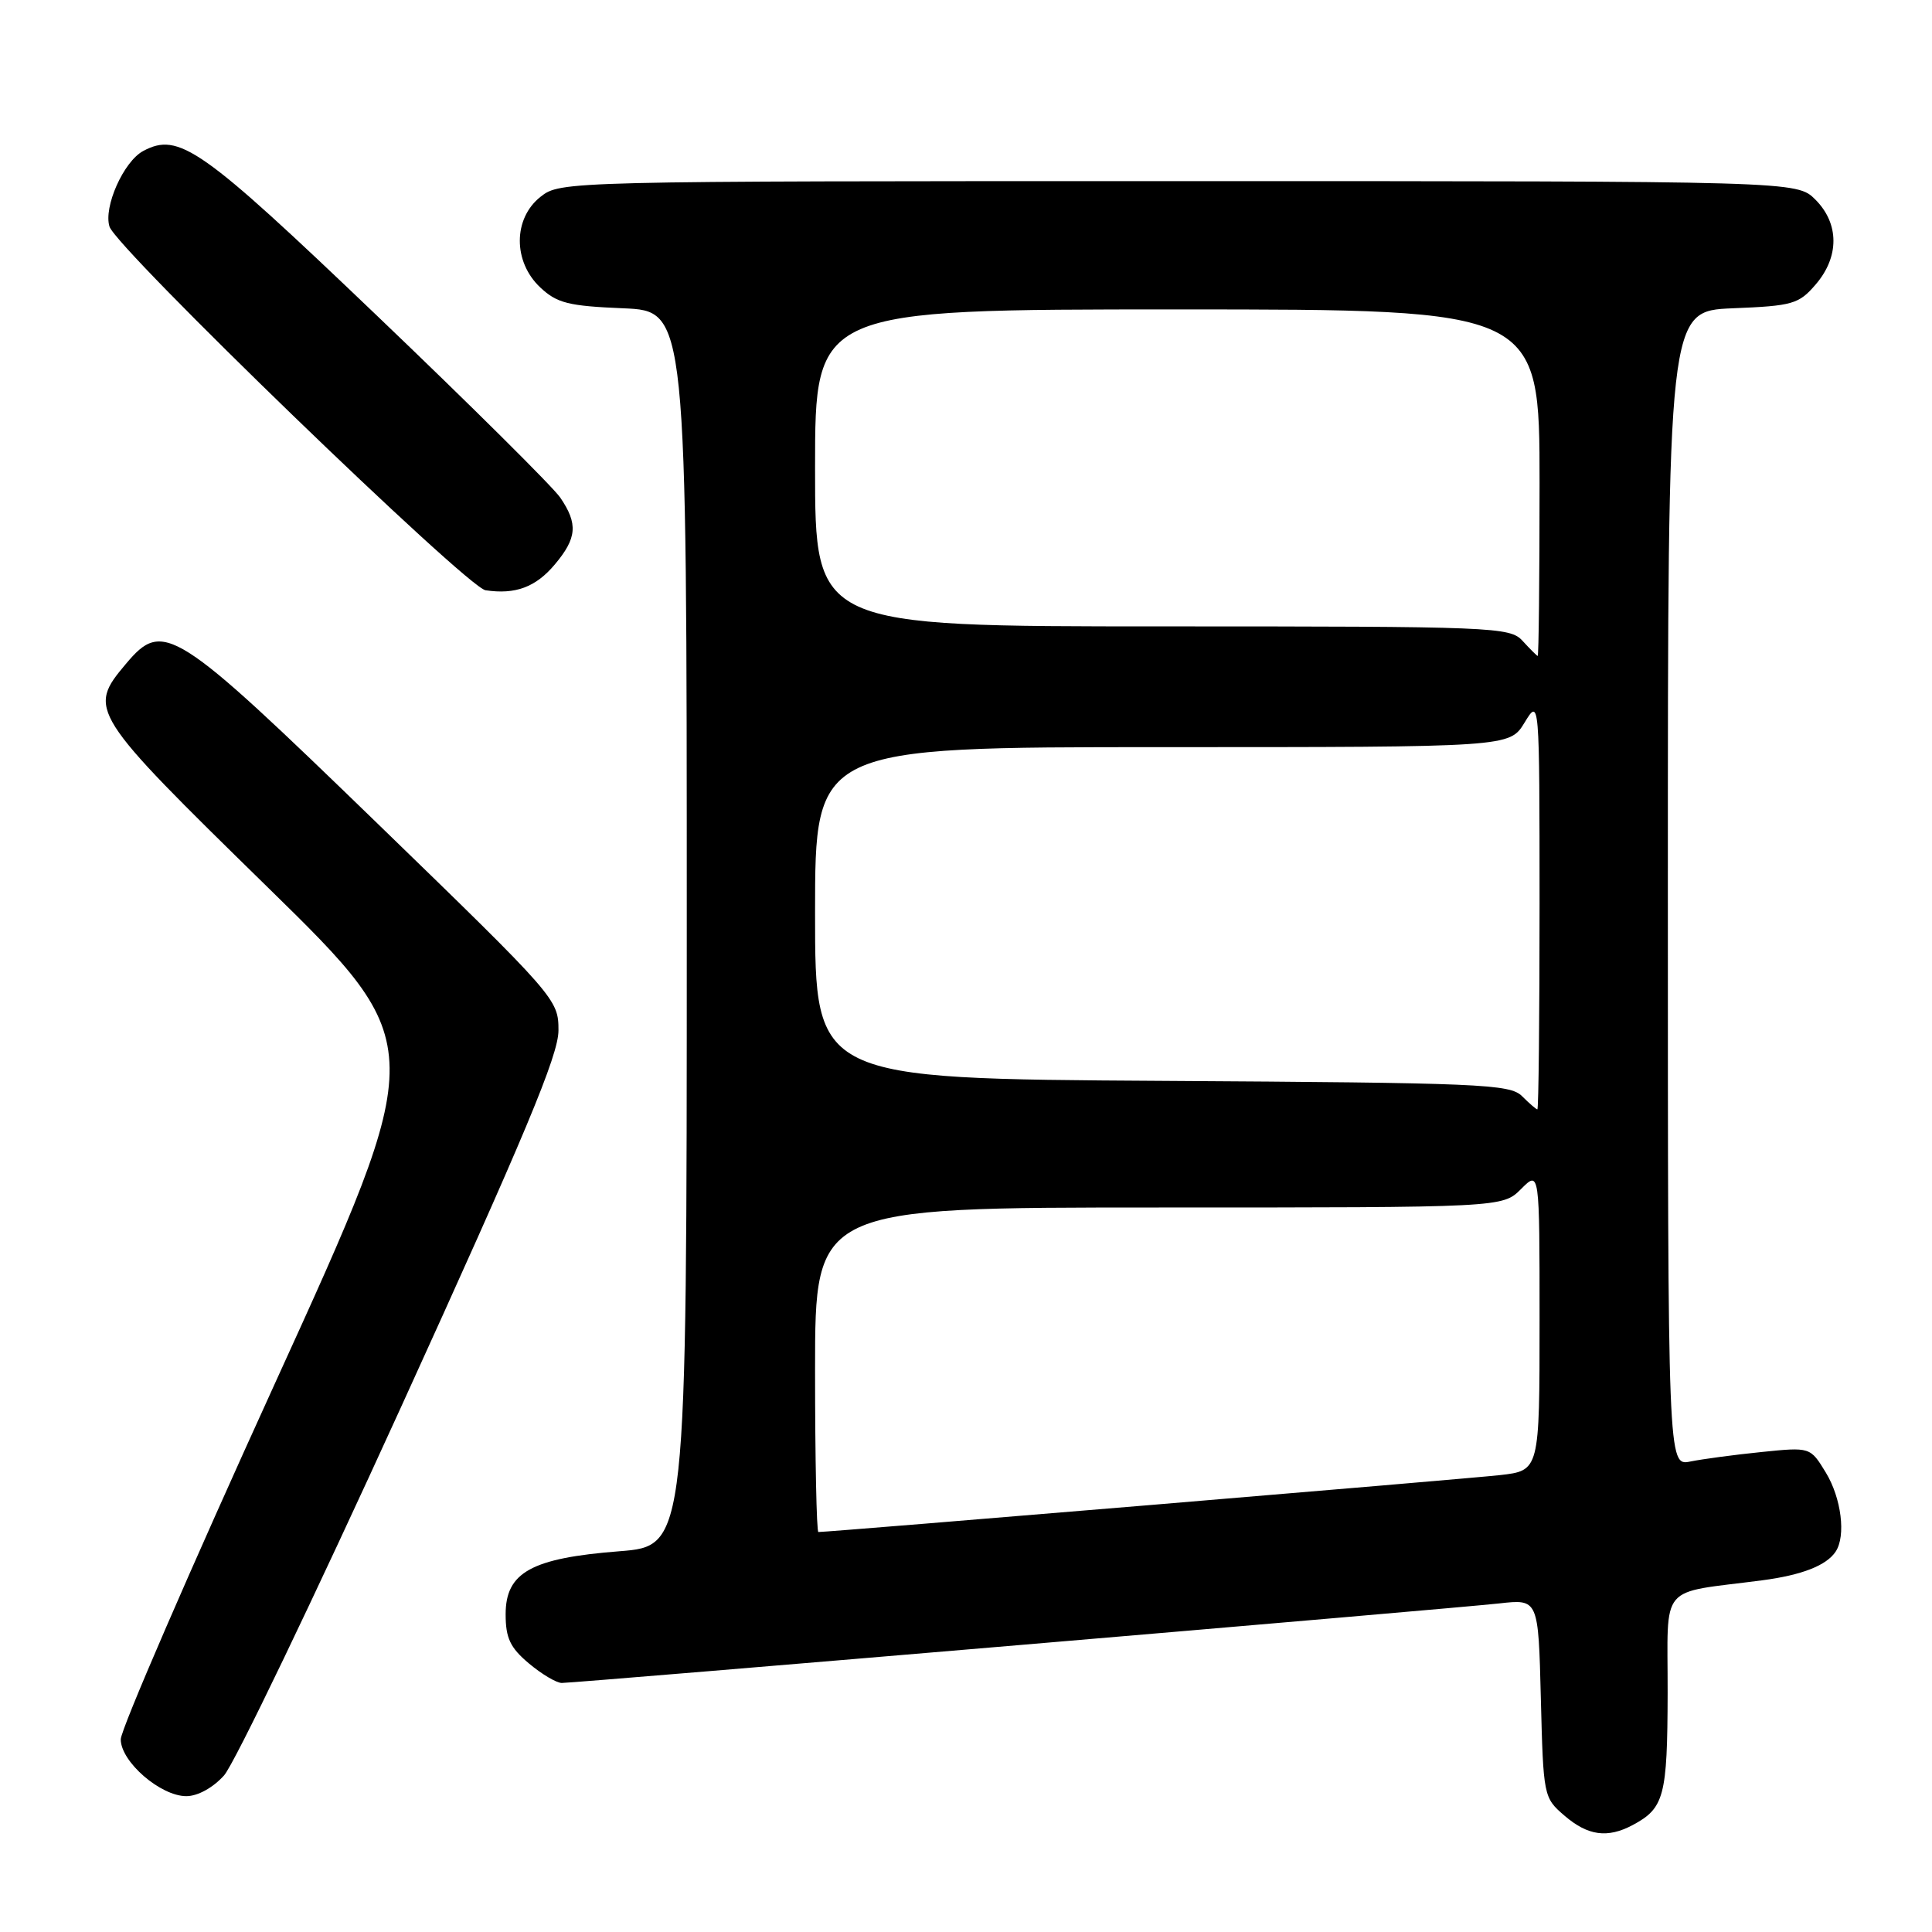 <?xml version="1.0" encoding="UTF-8" standalone="no"?>
<!DOCTYPE svg PUBLIC "-//W3C//DTD SVG 1.1//EN" "http://www.w3.org/Graphics/SVG/1.1/DTD/svg11.dtd" >
<svg xmlns="http://www.w3.org/2000/svg" xmlns:xlink="http://www.w3.org/1999/xlink" version="1.1" viewBox="0 0 256 256">
 <g >
 <path fill="currentColor"
d=" M 216.32 241.84 C 220.52 239.60 220.94 238.05 220.97 224.34 C 221.00 209.55 219.61 211.22 233.50 209.40 C 238.75 208.71 242.01 207.44 243.23 205.60 C 244.62 203.53 243.99 198.50 241.93 195.12 C 239.87 191.74 239.87 191.74 233.41 192.40 C 229.85 192.76 225.60 193.33 223.97 193.66 C 221.00 194.25 221.00 194.25 221.00 117.73 C 221.00 41.21 221.00 41.21 229.59 40.85 C 237.55 40.53 238.35 40.30 240.59 37.69 C 243.74 34.03 243.72 29.63 240.55 26.45 C 238.09 24.00 238.09 24.00 156.18 24.00 C 74.83 24.00 74.25 24.01 71.63 26.07 C 67.98 28.95 67.96 34.67 71.58 38.08 C 73.80 40.17 75.32 40.55 82.58 40.85 C 91.00 41.21 91.00 41.21 91.00 123.03 C 91.00 204.85 91.00 204.85 82.06 205.55 C 70.41 206.46 67.00 208.35 67.00 213.90 C 67.00 217.05 67.60 218.33 70.08 220.41 C 71.77 221.83 73.73 223.00 74.44 223.00 C 76.38 223.00 192.72 213.13 198.67 212.46 C 203.84 211.88 203.84 211.88 204.17 225.03 C 204.50 238.02 204.53 238.21 207.31 240.59 C 210.40 243.25 213.00 243.60 216.32 241.84 Z  M 29.69 235.25 C 31.04 233.74 41.56 211.84 53.07 186.60 C 69.60 150.34 74.00 139.82 74.00 136.54 C 74.00 132.42 73.76 132.14 50.03 109.13 C 23.05 82.98 21.64 82.08 16.68 87.97 C 11.58 94.03 11.84 94.45 35.40 117.50 C 56.86 138.50 56.86 138.50 36.43 183.31 C 25.19 207.96 16.00 229.18 16.00 230.47 C 16.00 233.44 21.27 238.00 24.69 238.00 C 26.20 238.00 28.23 236.88 29.69 235.25 Z  M 73.51 74.80 C 76.45 71.31 76.61 69.41 74.24 65.94 C 73.28 64.53 62.34 53.67 49.93 41.81 C 26.61 19.52 23.71 17.48 18.97 20.01 C 16.37 21.41 13.69 27.44 14.51 30.03 C 15.43 32.94 61.86 77.84 64.33 78.21 C 68.28 78.81 70.99 77.80 73.51 74.80 Z  M 108.00 181.50 C 108.00 160.00 108.00 160.00 153.55 160.00 C 199.09 160.00 199.09 160.00 201.55 157.55 C 204.00 155.09 204.00 155.09 204.00 174.97 C 204.00 194.86 204.00 194.86 198.75 195.46 C 194.52 195.94 110.00 203.00 108.44 203.00 C 108.20 203.00 108.00 193.32 108.00 181.50 Z  M 201.68 145.25 C 200.07 143.64 196.19 143.48 153.97 143.22 C 108.00 142.94 108.00 142.94 108.00 120.97 C 108.00 99.00 108.00 99.00 154.01 99.00 C 200.03 99.00 200.03 99.00 202.01 95.75 C 203.99 92.50 203.99 92.50 204.00 119.75 C 204.00 134.74 203.87 147.00 203.71 147.00 C 203.56 147.00 202.64 146.21 201.68 145.25 Z  M 201.75 84.92 C 200.07 83.08 198.06 83.00 154.00 83.00 C 108.00 83.00 108.00 83.00 108.00 62.00 C 108.00 41.00 108.00 41.00 156.00 41.00 C 204.00 41.00 204.00 41.00 204.00 64.00 C 204.00 76.65 203.89 86.96 203.75 86.92 C 203.61 86.87 202.71 85.97 201.75 84.92 Z "/>
</g>
</svg>